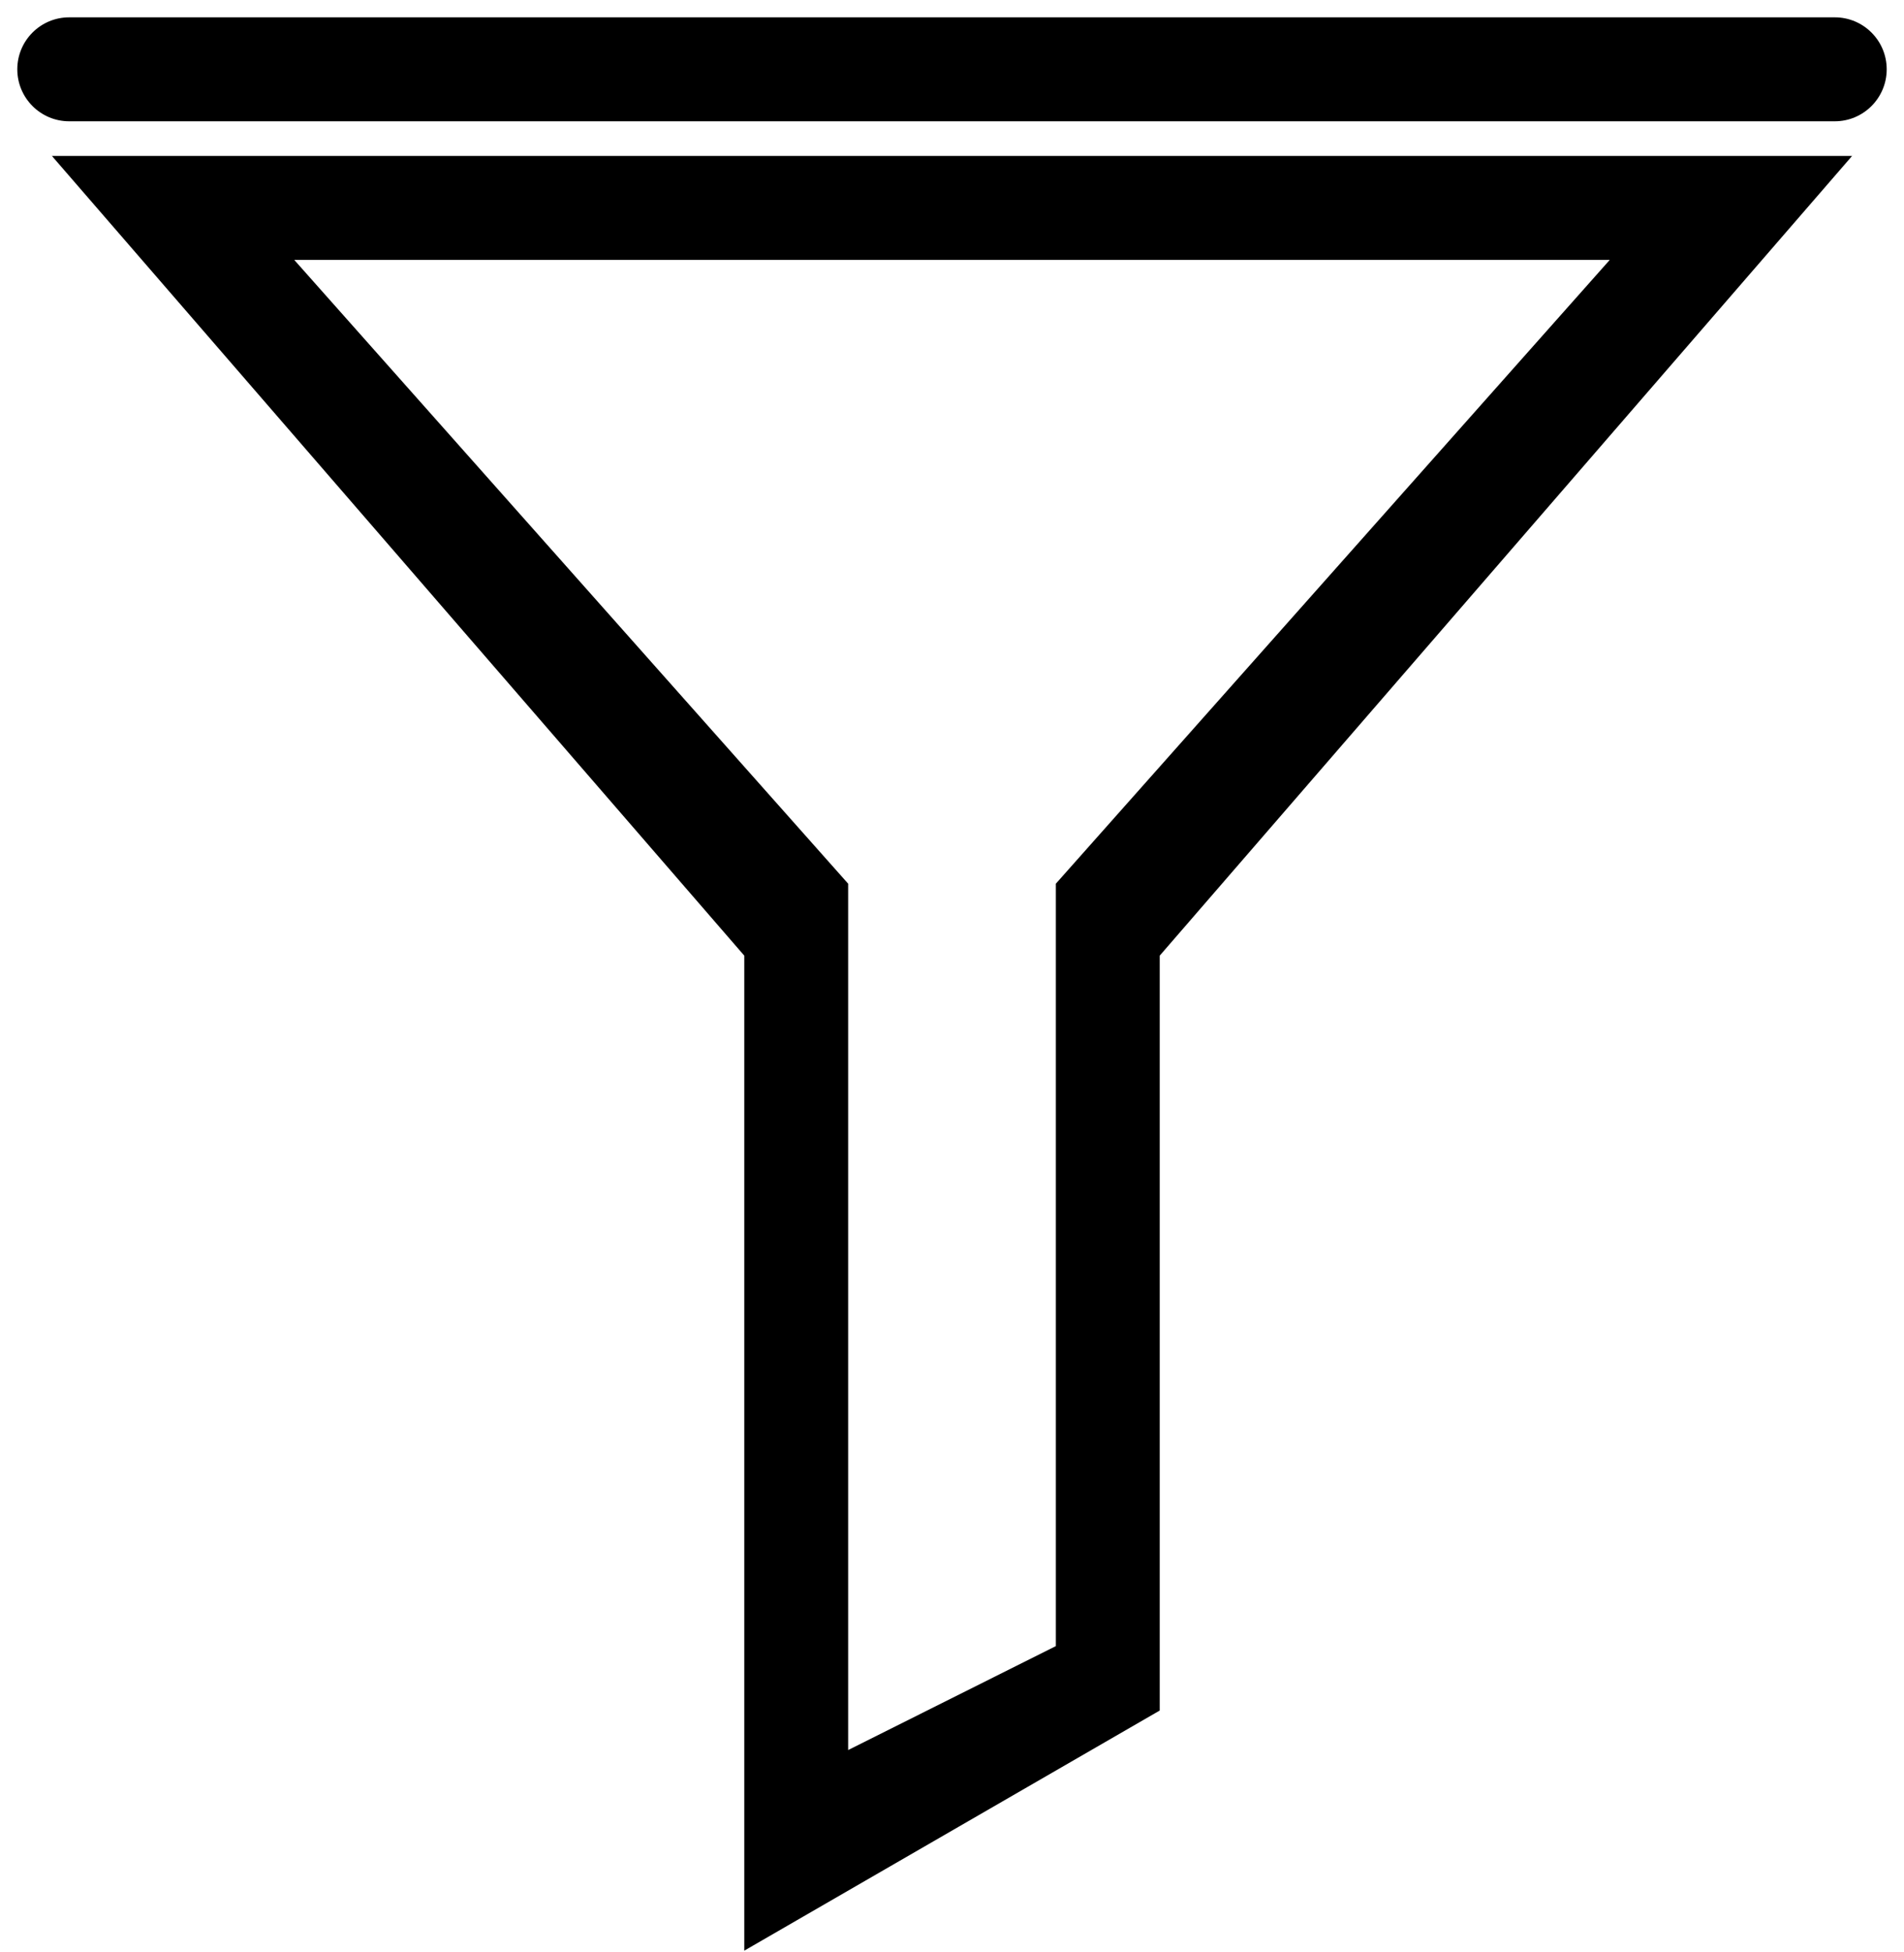 <svg width="81px" height="83px" viewBox="0 0 81 83" version="1.1"
     xmlns="http://www.w3.org/2000/svg">
    <defs></defs>
    <g id="Group" stroke="none" stroke-width="1" fill="none" fill-rule="evenodd">
        <path d="M78.055,5.158 L2.945,5.158 C1.725,5.158 0.736,4.168 0.736,2.947 C0.736,1.726 1.725,0.737 2.945,0.737 L78.055,0.737 C79.274,0.737 80.264,1.726 80.264,2.947 C80.264,4.168 79.274,5.158 78.055,5.158 L78.055,5.158 Z M49.336,40.64 L49.336,72.741 L31.664,82.951 L31.664,40.64 L2.209,6.632 L78.791,6.632 L49.336,40.64 L49.336,40.64 Z M36.082,37.579 L36.082,74.421 C39.027,72.947 41.973,71.474 44.918,70 L44.918,37.579 L68.482,11.053 L12.518,11.053 L36.082,37.579 L36.082,37.579 Z" id="Shape" fill="#000000"></path>
    </g>
</svg>